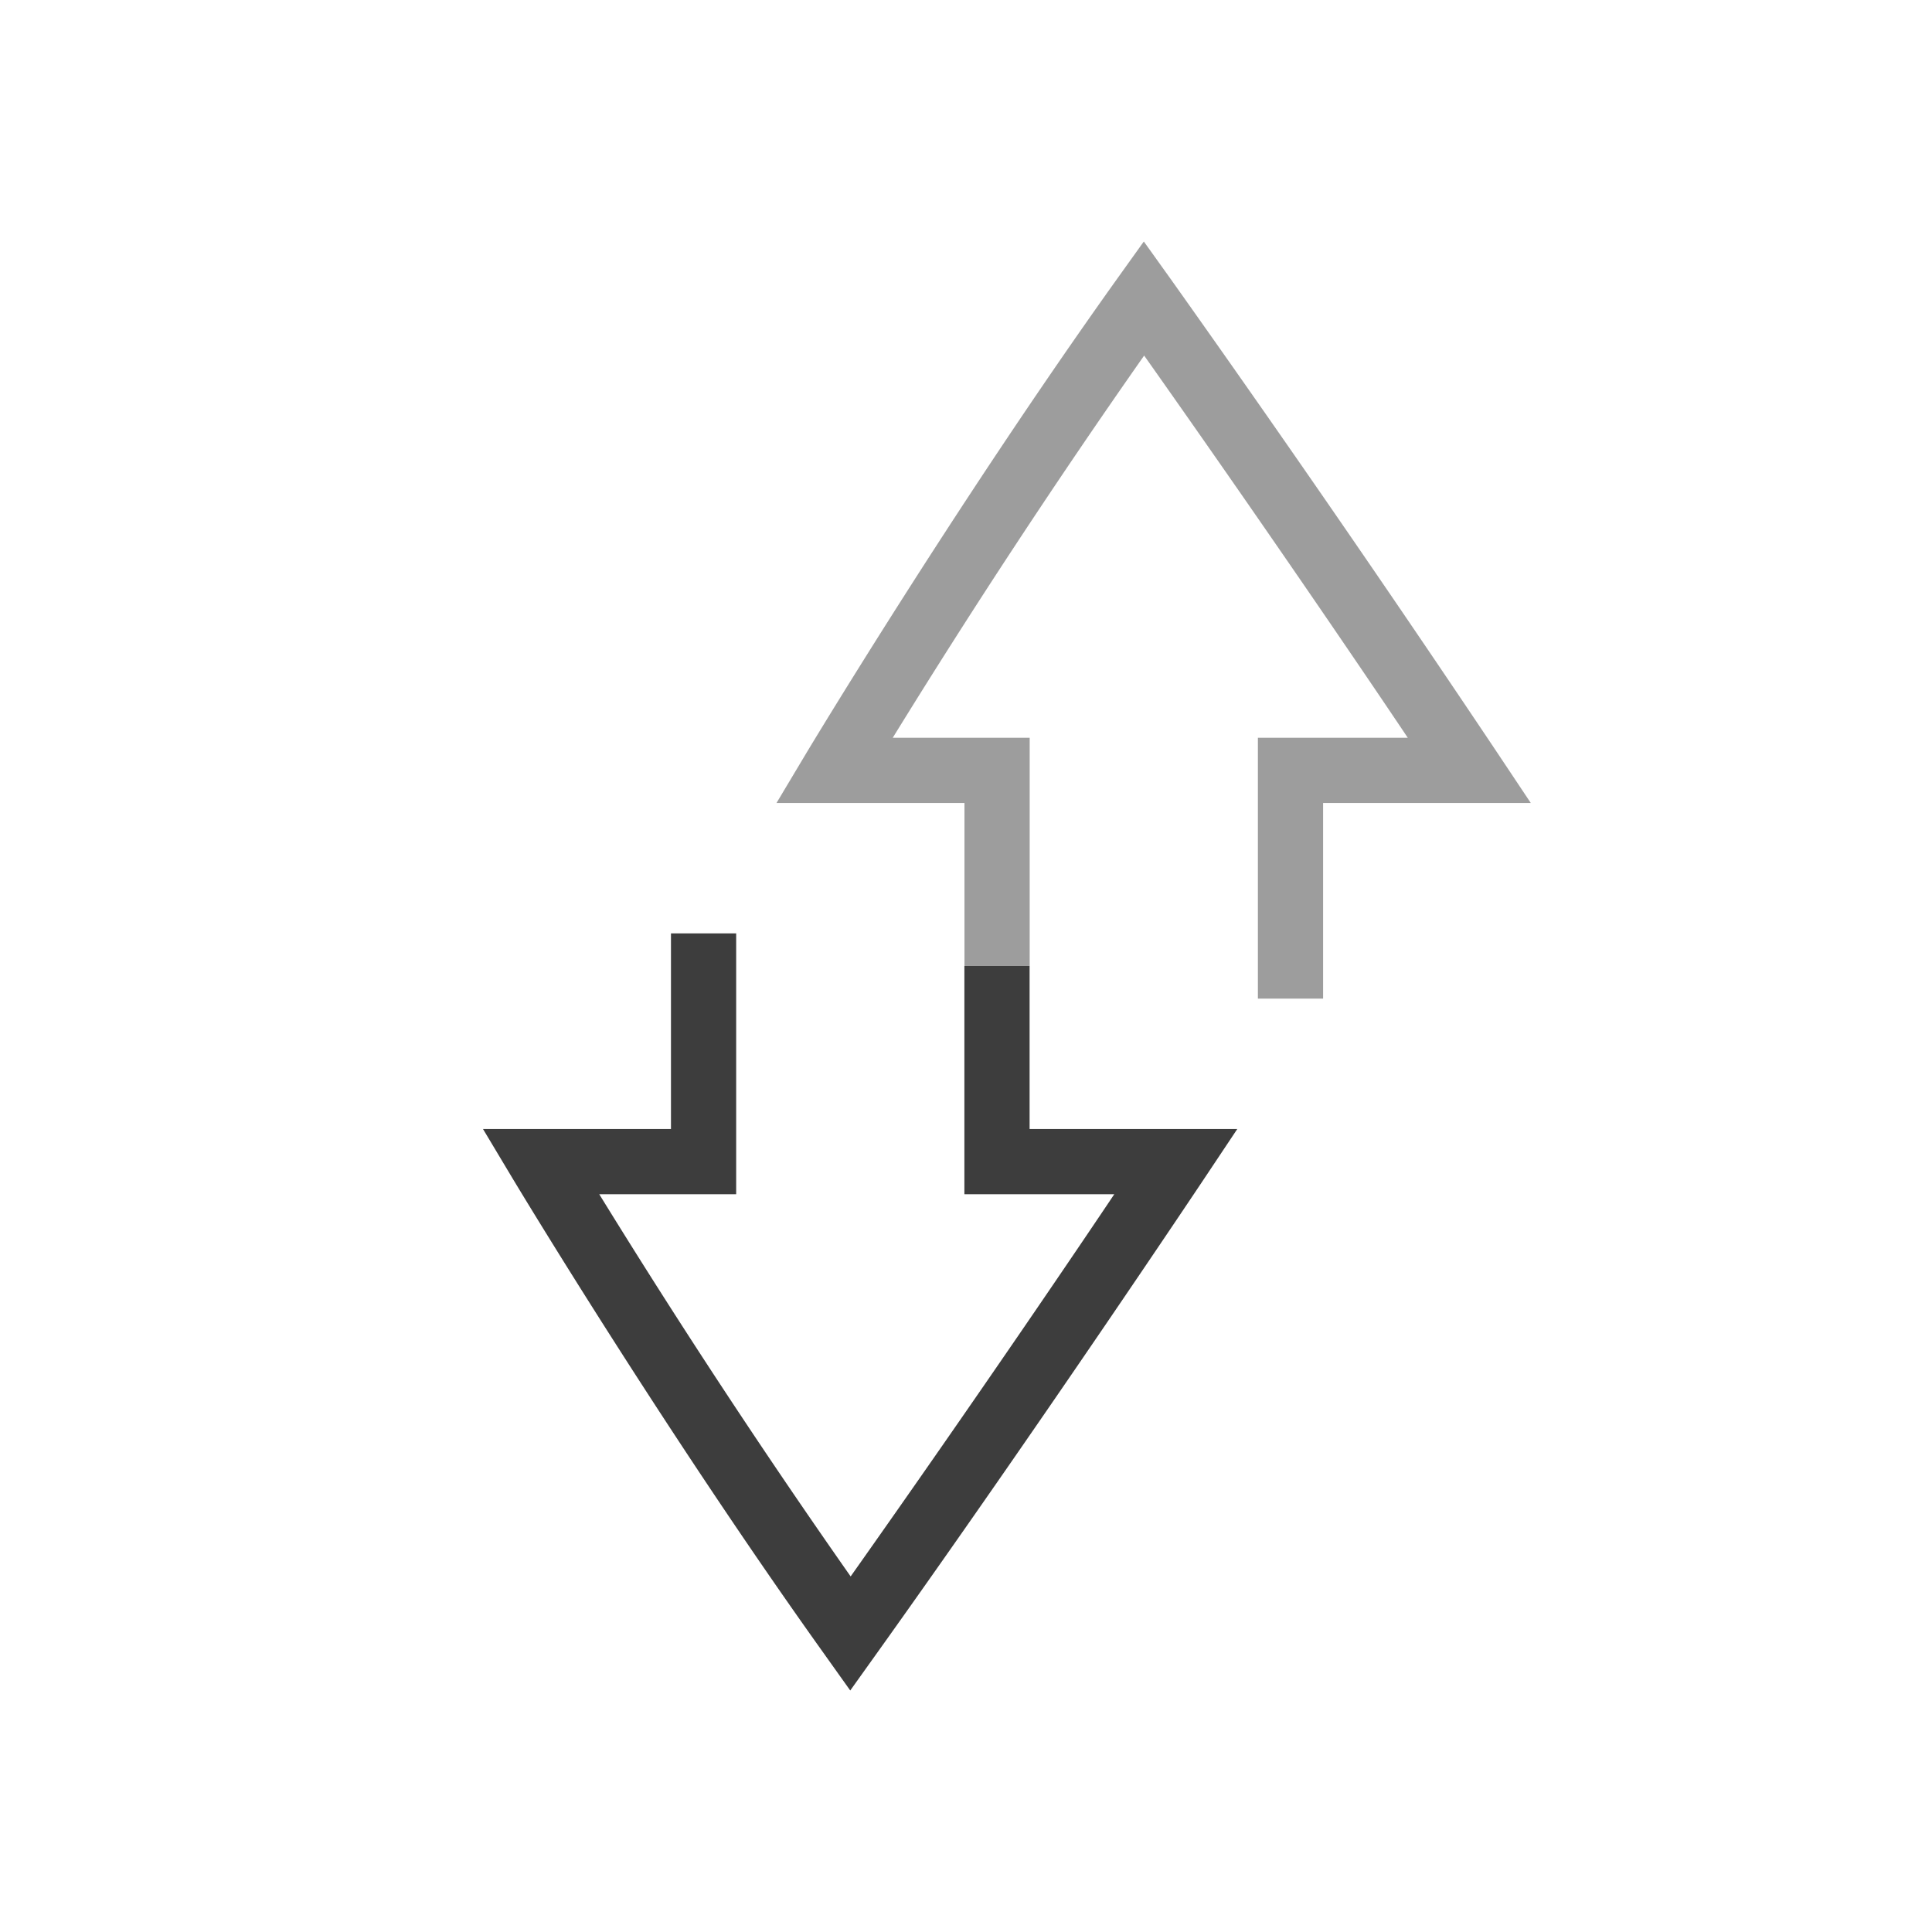 <svg version="1.0" viewBox="0 0 24 24" xmlns="http://www.w3.org/2000/svg"><g fill="#3D3D3D" color="#000"><path d="M19.016 9.975h-2.58v2.43h-.81v-3.24h1.862c-.333-.498-1.65-2.448-3.275-4.748a95.402 95.402 0 0 0-3.123 4.748h1.701V12h-.81V9.975H9.646l.367-.614s1.828-3.047 3.866-5.9l.33-.461.33.461a256.655 256.655 0 0 1 4.057 5.884z" opacity=".5" style="font-feature-settings:normal;font-variant-alternates:normal;font-variant-caps:normal;font-variant-ligatures:none;font-variant-numeric:normal;font-variant-position:normal;isolation:auto;mix-blend-mode:normal;shape-padding:0;text-decoration-color:#000;text-decoration-line:none;text-decoration-style:solid;text-indent:0;text-transform:none;white-space:normal"/><path d="m15.37 14.025-.42.63s-2.027 3.04-4.058 5.883l-.33.462-.329-.462c-2.038-2.853-3.866-5.9-3.866-5.9L6 14.025h2.335v-2.43h.81v3.24H7.444a95.377 95.377 0 0 0 3.123 4.748c1.626-2.3 2.942-4.25 3.275-4.748H11.98V12h.81v2.025z" style="font-feature-settings:normal;font-variant-alternates:normal;font-variant-caps:normal;font-variant-ligatures:none;font-variant-numeric:normal;font-variant-position:normal;isolation:auto;mix-blend-mode:normal;shape-padding:0;text-decoration-color:#000;text-decoration-line:none;text-decoration-style:solid;text-indent:0;text-transform:none;white-space:normal"/></g></svg>